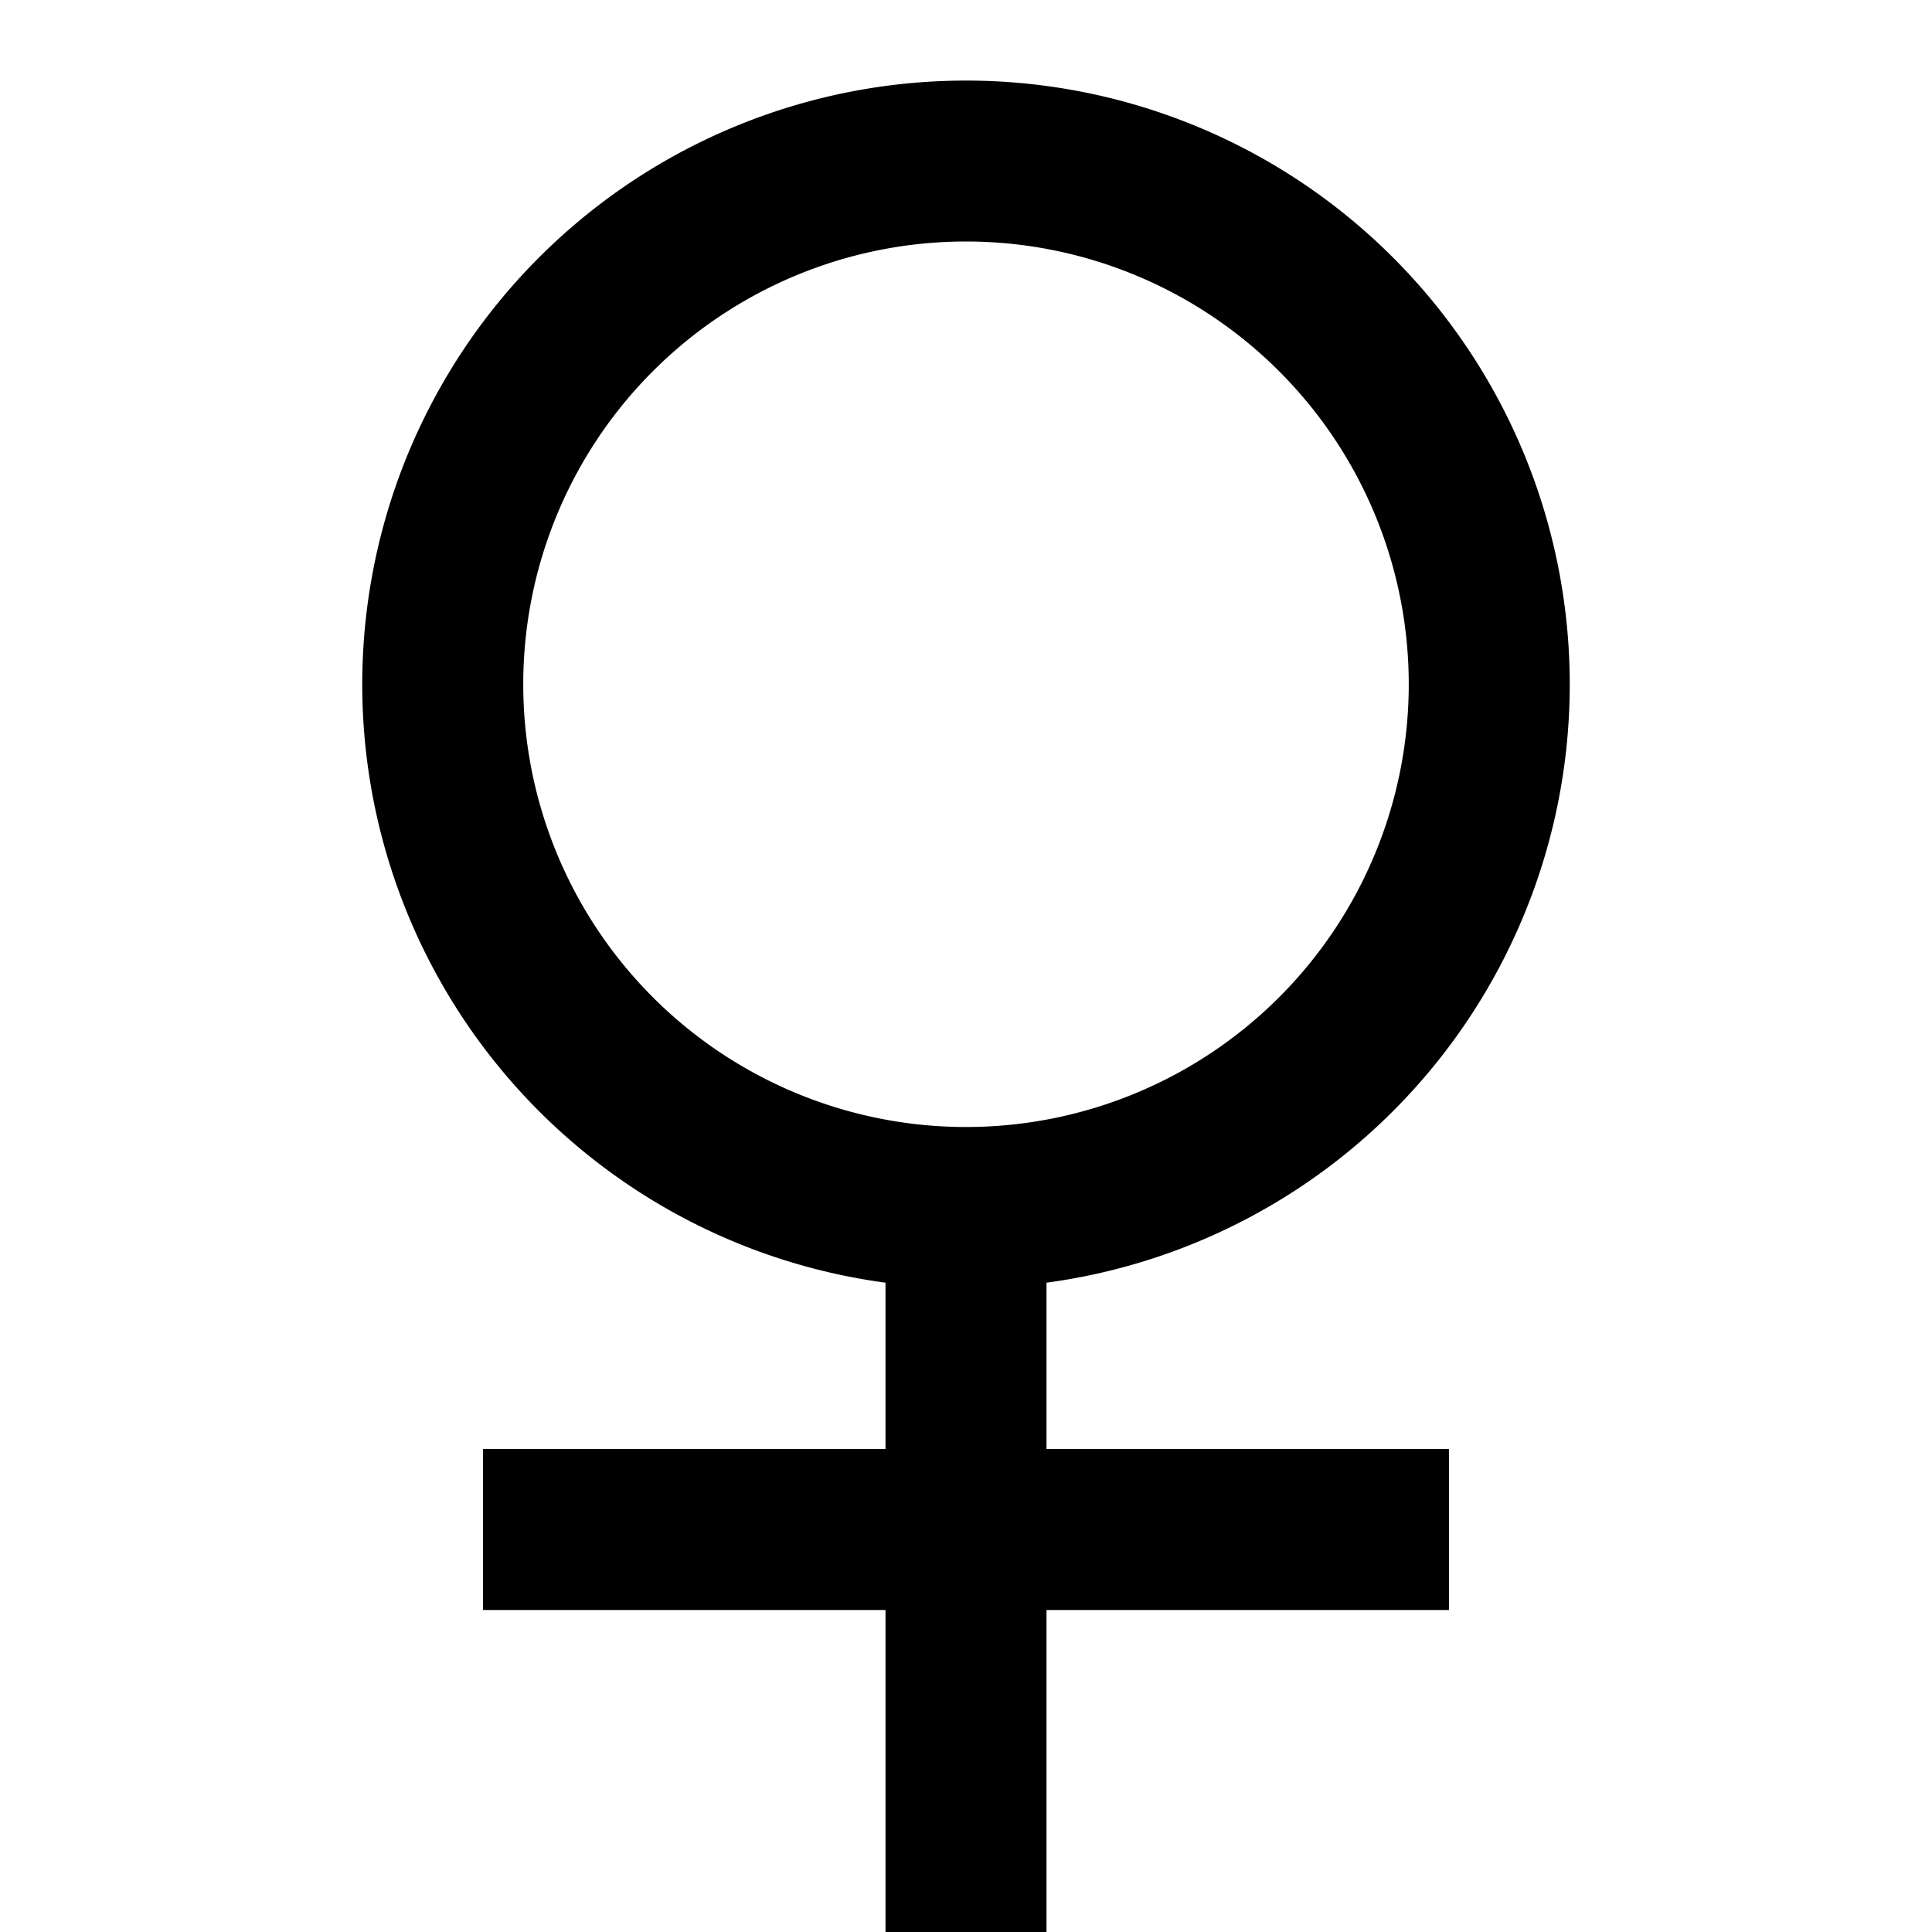 <svg xmlns="http://www.w3.org/2000/svg" viewBox="0 0 24 24" fill="currentColor"><g clip-path="url(#clip0)"><path d="M11 15.934a7.5 7.5 0 112 0V18h5v2h-5v4h-2v-4H6v-2h5v-2.066zM12 14a5.5 5.5 0 100-11 5.5 5.5 0 000 11z"/></g><defs><clipPath id="clip0"><path d="M0 0h24v24H0z"/></clipPath></defs></svg>